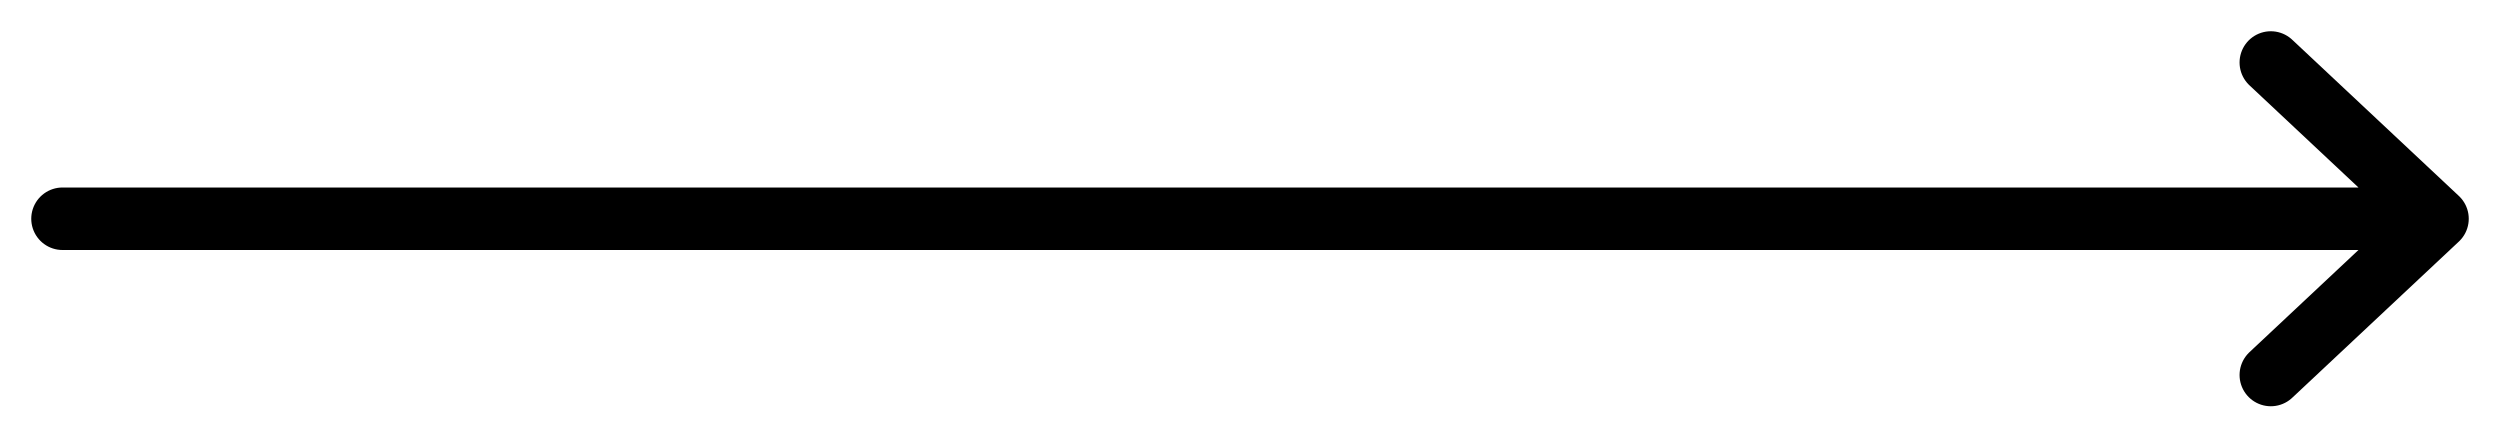 <svg width="40" height="7" viewBox="0 0 40 7" fill="none" xmlns="http://www.w3.org/2000/svg">
<path d="M39 3.5H1M39 3.5L36.333 1M39 3.5L36.333 6" stroke="black" stroke-linecap="round" stroke-linejoin="round"/>
</svg>
